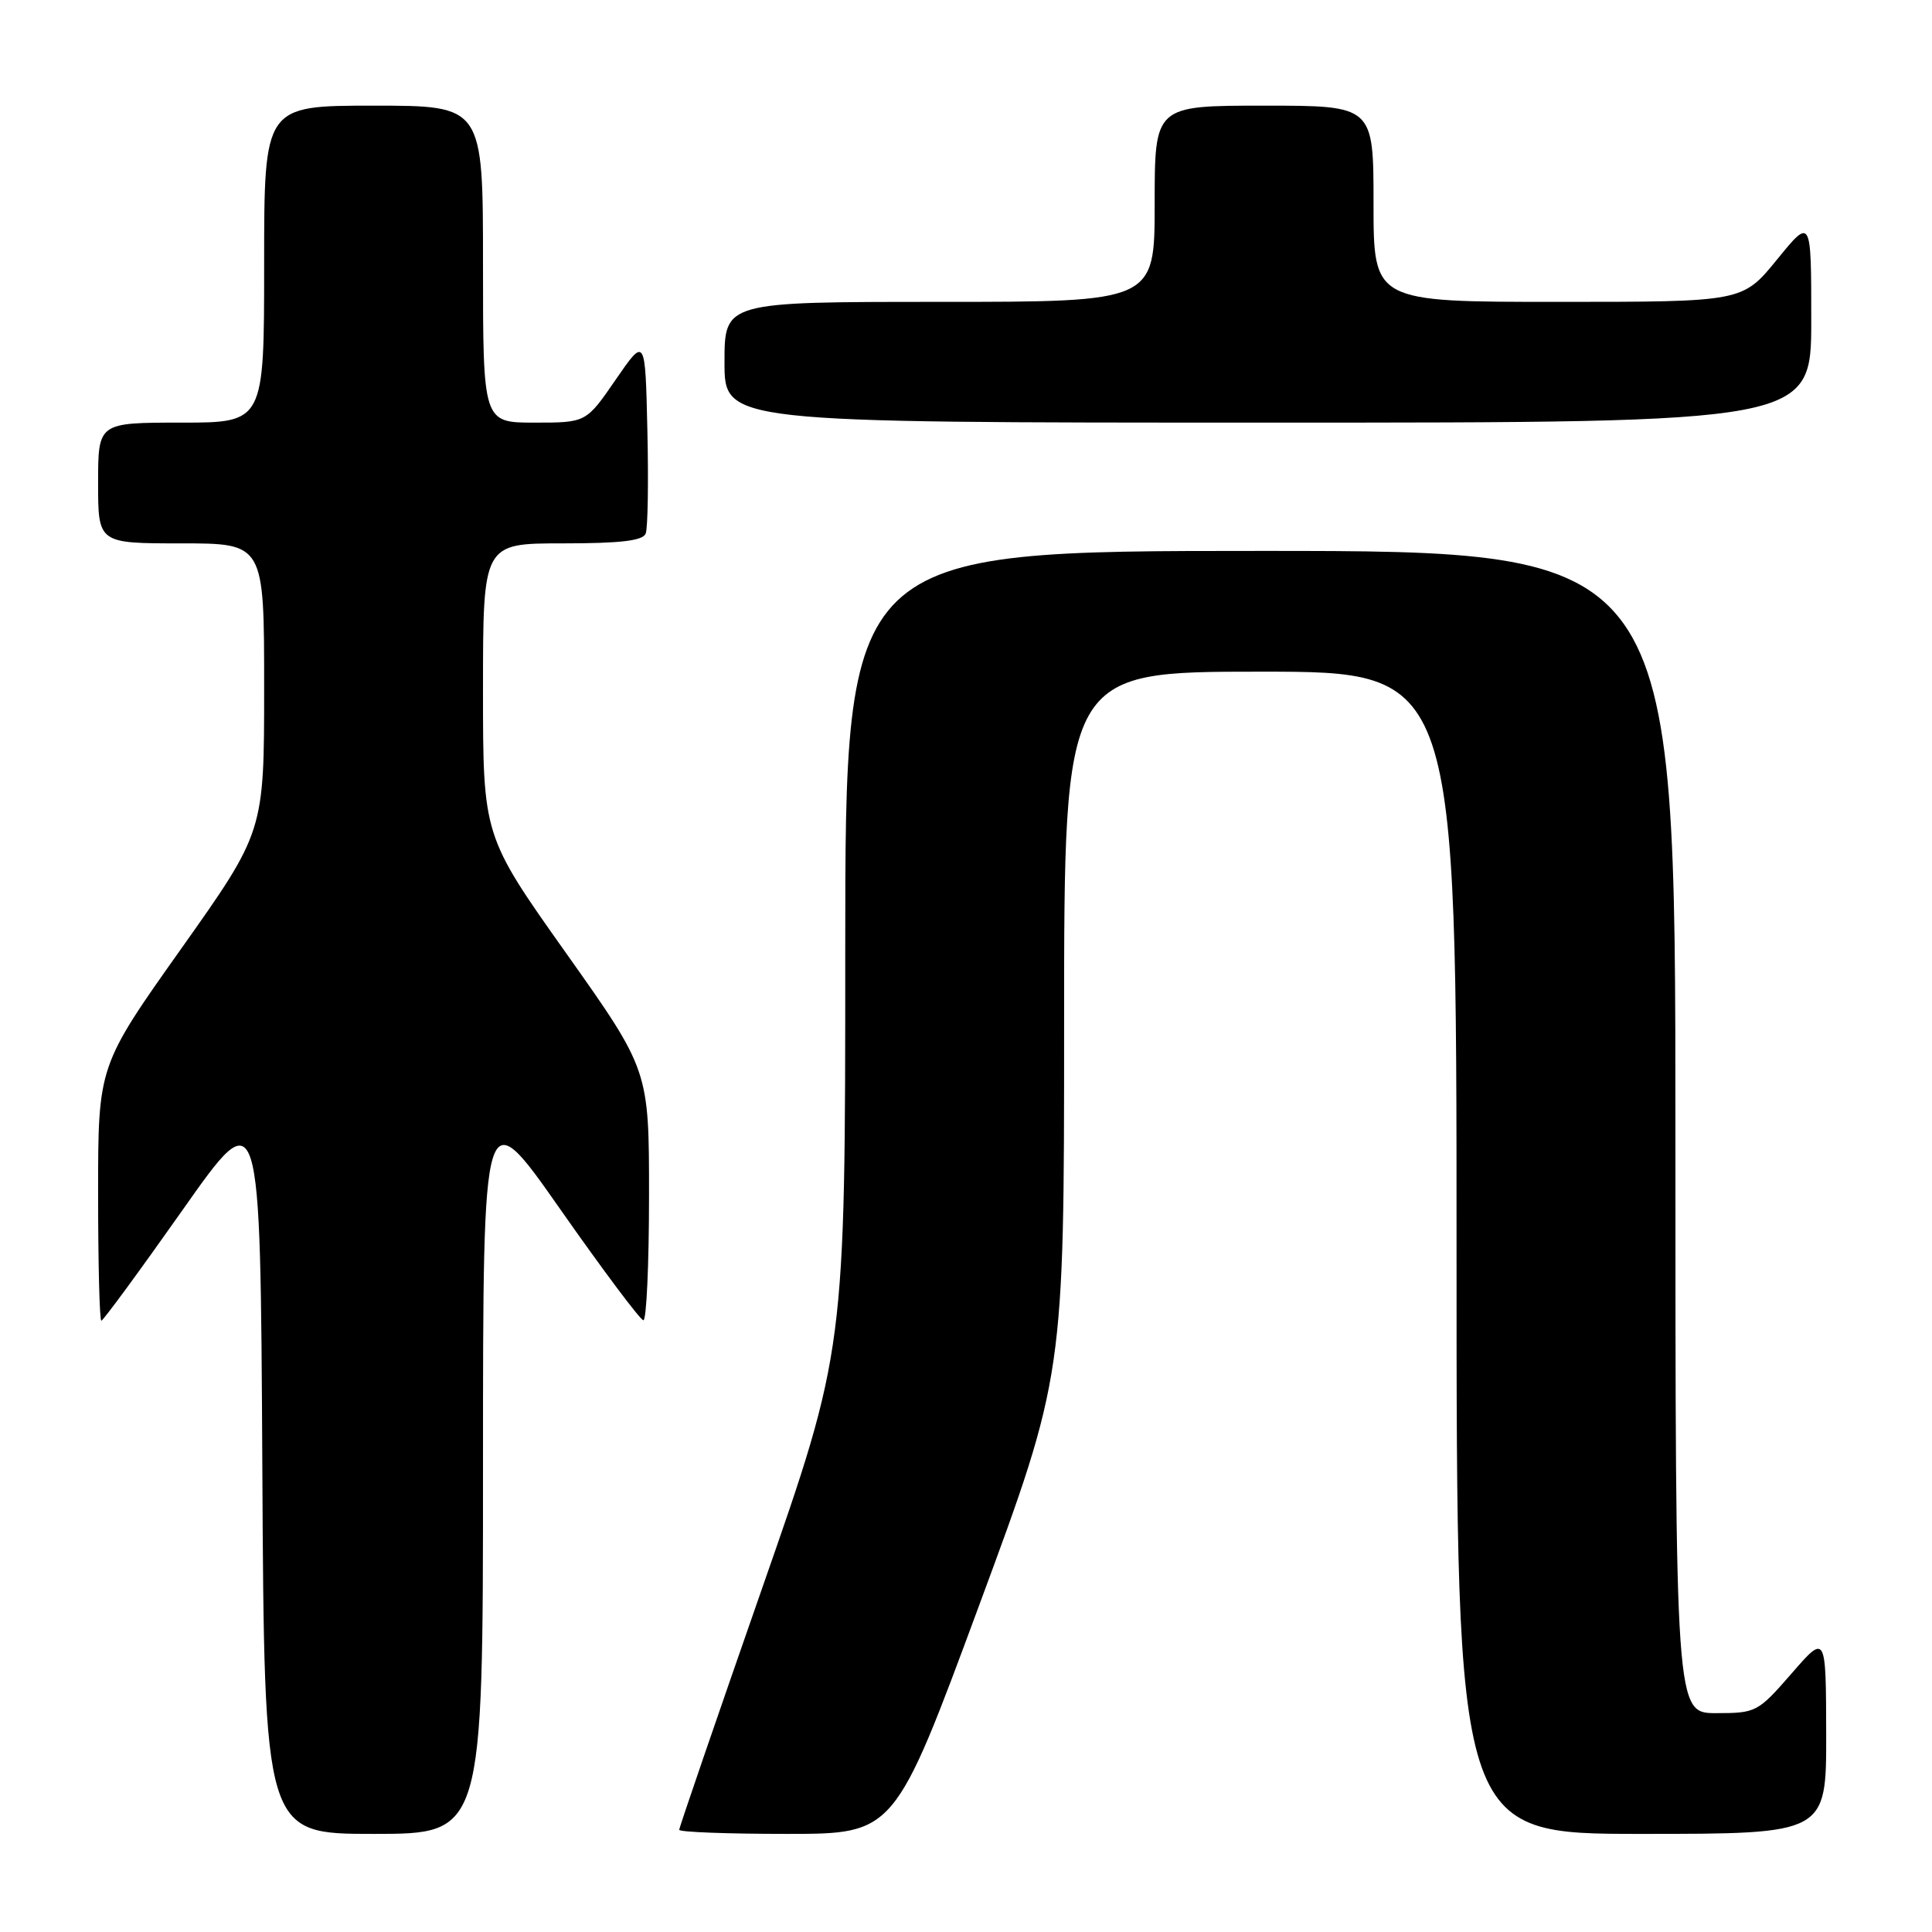 <?xml version="1.0" encoding="UTF-8" standalone="no"?>
<!DOCTYPE svg PUBLIC "-//W3C//DTD SVG 1.1//EN" "http://www.w3.org/Graphics/SVG/1.1/DTD/svg11.dtd" >
<svg xmlns="http://www.w3.org/2000/svg" xmlns:xlink="http://www.w3.org/1999/xlink" version="1.1" viewBox="0 0 256 256">
 <g >
 <path fill="currentColor"
d=" M 64.00 194.30 C 64.00 145.61 64.00 145.61 74.25 160.25 C 79.89 168.30 84.84 174.91 85.25 174.94 C 85.66 174.98 86.00 167.53 86.00 158.40 C 86.00 141.80 86.00 141.80 75.00 126.28 C 64.00 110.76 64.00 110.76 64.00 91.38 C 64.00 72.00 64.00 72.00 74.53 72.00 C 82.27 72.00 85.20 71.65 85.56 70.69 C 85.84 69.98 85.94 63.82 85.78 57.00 C 85.50 44.62 85.50 44.62 81.58 50.31 C 77.67 56.00 77.67 56.00 70.83 56.00 C 64.00 56.00 64.00 56.00 64.00 35.00 C 64.00 14.00 64.00 14.00 49.50 14.00 C 35.00 14.00 35.00 14.00 35.00 35.00 C 35.00 56.00 35.00 56.00 24.00 56.00 C 13.00 56.00 13.00 56.00 13.00 64.00 C 13.00 72.00 13.00 72.00 24.00 72.00 C 35.00 72.00 35.00 72.00 35.00 91.10 C 35.00 110.20 35.00 110.20 24.00 125.72 C 13.00 141.24 13.00 141.24 13.00 158.12 C 13.00 167.40 13.19 175.00 13.43 175.00 C 13.66 175.00 18.50 168.41 24.18 160.35 C 34.50 145.69 34.50 145.69 34.76 194.35 C 35.02 243.00 35.02 243.00 49.51 243.00 C 64.00 243.00 64.00 243.00 64.00 194.30 Z  M 129.77 212.64 C 141.00 182.27 141.00 182.27 141.00 135.64 C 141.00 89.00 141.00 89.00 167.00 89.00 C 193.00 89.00 193.00 89.00 193.00 166.00 C 193.00 243.00 193.00 243.00 217.50 243.00 C 242.00 243.00 242.00 243.00 241.98 229.75 C 241.95 216.50 241.95 216.50 237.39 221.75 C 232.93 226.87 232.69 227.00 227.41 227.00 C 222.00 227.00 222.00 227.00 222.00 150.00 C 222.00 73.00 222.00 73.00 167.00 73.00 C 112.00 73.00 112.00 73.00 112.00 125.95 C 112.00 178.91 112.00 178.91 101.00 210.41 C 94.95 227.74 90.00 242.16 90.00 242.46 C 90.00 242.76 96.42 243.00 104.27 243.00 C 118.54 243.00 118.54 243.00 129.77 212.64 Z  M 240.00 42.41 C 240.00 28.82 240.00 28.82 235.45 34.41 C 230.89 40.00 230.89 40.00 206.45 40.00 C 182.00 40.00 182.00 40.00 182.00 27.00 C 182.00 14.00 182.00 14.00 167.50 14.00 C 153.00 14.00 153.00 14.00 153.00 27.00 C 153.00 40.00 153.00 40.00 124.50 40.00 C 96.00 40.00 96.00 40.00 96.00 48.00 C 96.00 56.00 96.00 56.00 168.00 56.00 C 240.00 56.00 240.00 56.00 240.00 42.41 Z "/>
</g>
</svg>